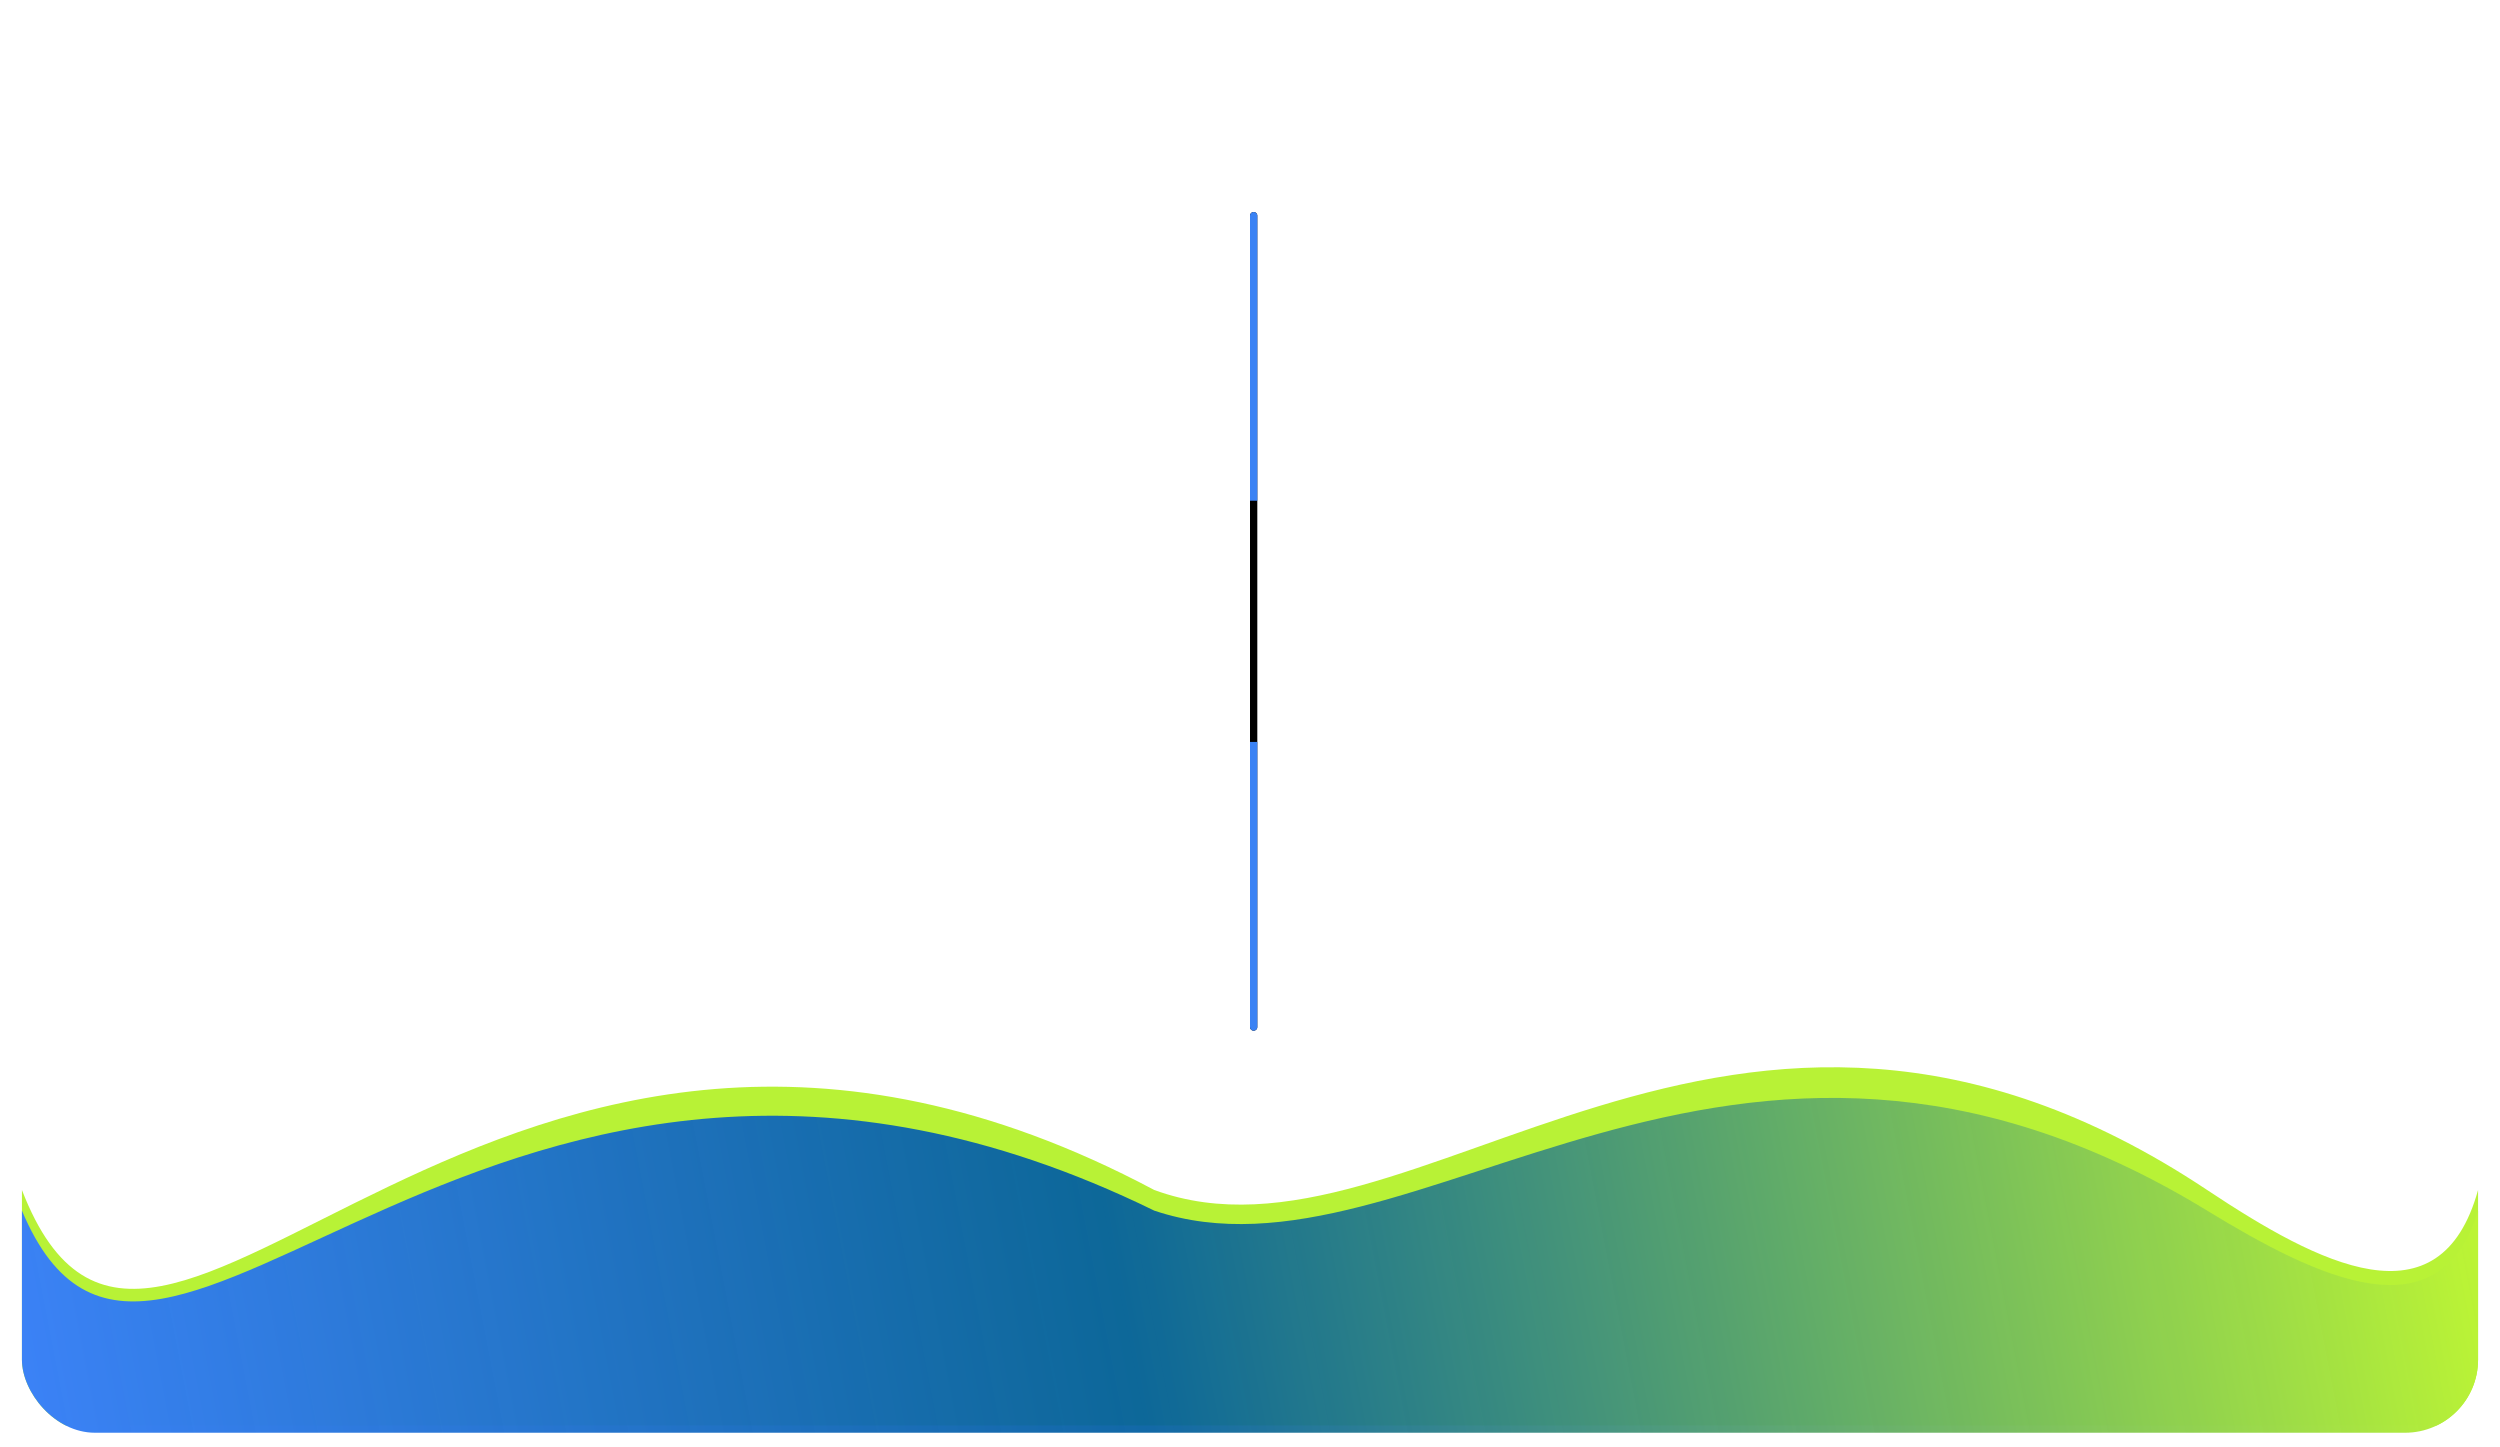 <svg width="342" height="198" viewBox="0 0 342 198" fill="none" xmlns="http://www.w3.org/2000/svg">
<g filter="url(#filter0_dd_5650_12404)">
<g clip-path="url(#clip0_5650_12404)">
<rect x="3" y="2" width="336" height="192" rx="10" fill="white"/>
<line x1="171.5" y1="27.5" x2="171.5" y2="138.5" stroke="black" stroke-linecap="round"/>
<path d="M172 27.5C172 27.224 171.776 27 171.5 27C171.224 27 171 27.224 171 27.5L172 27.5ZM171 27.5L171 66.5L172 66.5L172 27.5L171 27.5Z" fill="#3A82F4"/>
<path d="M171 138.5C171 138.776 171.224 139 171.5 139C171.776 139 172 138.776 172 138.5L171 138.5ZM171 99.5L171 138.5L172 138.5L172 99.5L171 99.5Z" fill="#3A82F4"/>
<path d="M3 160.792V193L339 193V160.792C333.812 179.546 317.259 170.984 301.941 160.792C236.396 117.177 193.482 173.838 157.906 160.792C66.741 112.275 21.282 208.085 3 160.792Z" fill="#B8F236"/>
<path d="M3 163.615V194H339V163.615C333.812 180.838 317.259 172.976 301.941 163.615C236.396 123.561 193.482 175.597 157.906 163.615C66.741 119.059 21.282 207.048 3 163.615Z" fill="url(#paint0_linear_5650_12404)"/>
</g>
</g>
<defs>
<filter id="filter0_dd_5650_12404" x="0" y="0" width="342" height="198" filterUnits="userSpaceOnUse" color-interpolation-filters="sRGB">
<feFlood flood-opacity="0" result="BackgroundImageFix"/>
<feColorMatrix in="SourceAlpha" type="matrix" values="0 0 0 0 0 0 0 0 0 0 0 0 0 0 0 0 0 0 127 0" result="hardAlpha"/>
<feOffset dy="1"/>
<feGaussianBlur stdDeviation="1"/>
<feComposite in2="hardAlpha" operator="out"/>
<feColorMatrix type="matrix" values="0 0 0 0 0 0 0 0 0 0 0 0 0 0 0 0 0 0 0.06 0"/>
<feBlend mode="normal" in2="BackgroundImageFix" result="effect1_dropShadow_5650_12404"/>
<feColorMatrix in="SourceAlpha" type="matrix" values="0 0 0 0 0 0 0 0 0 0 0 0 0 0 0 0 0 0 127 0" result="hardAlpha"/>
<feOffset dy="1"/>
<feGaussianBlur stdDeviation="1.5"/>
<feComposite in2="hardAlpha" operator="out"/>
<feColorMatrix type="matrix" values="0 0 0 0 0 0 0 0 0 0 0 0 0 0 0 0 0 0 0.1 0"/>
<feBlend mode="normal" in2="effect1_dropShadow_5650_12404" result="effect2_dropShadow_5650_12404"/>
<feBlend mode="normal" in="SourceGraphic" in2="effect2_dropShadow_5650_12404" result="shape"/>
</filter>
<linearGradient id="paint0_linear_5650_12404" x1="3" y1="182.373" x2="332.354" y2="118.731" gradientUnits="userSpaceOnUse">
<stop stop-color="#3B82F6"/>
<stop offset="0.444" stop-color="#005DA0" stop-opacity="0.93"/>
<stop offset="1" stop-color="#BFF733"/>
</linearGradient>
<clipPath id="clip0_5650_12404">
<rect x="3" y="2" width="336" height="192" rx="10" fill="white"/>
</clipPath>
</defs>
</svg>

